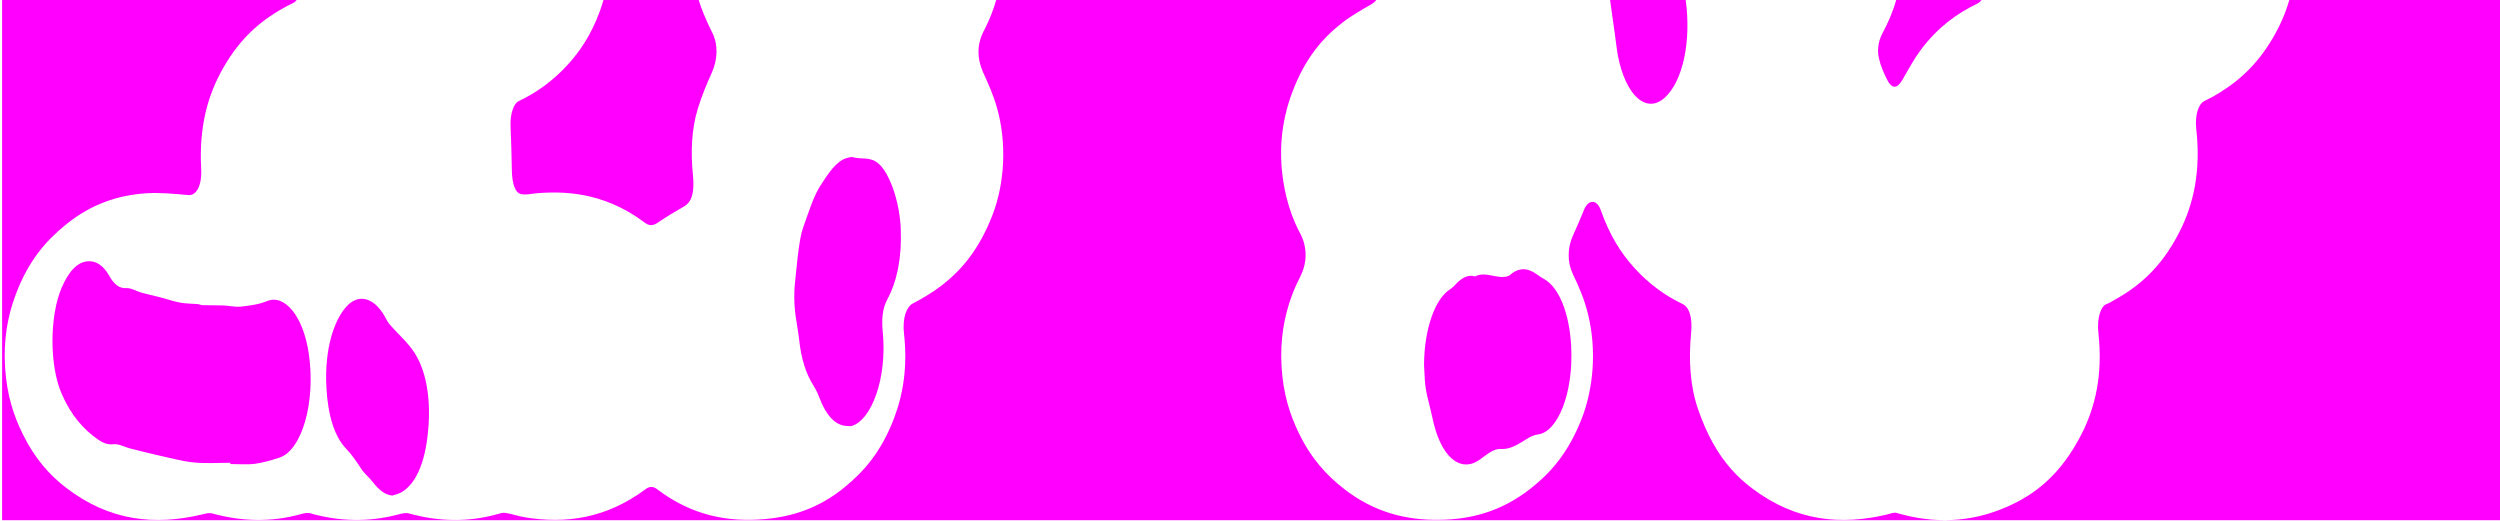 <?xml version="1.0" encoding="UTF-8"?>
<svg id="Layer_2" data-name="Layer 2" preserveAspectRatio="none" xmlns="http://www.w3.org/2000/svg" viewBox="0 0 1296 270">
  <defs>
    <style>
      .cls-1 {
        fill: none;
      }

      .cls-1, .cls-2 {
        stroke-width: 0px;
      }

      .cls-2 {
        fill: #f0f;
      }
    </style>
  </defs>
  <g id="Layer_1-2" data-name="Layer 1">
    <g>
      <path class="cls-1" d="m152.53,1.23c-1.14.73-2.32,1.13-3.48,1.75-12.07,6.5-23.75,15.17-33.58,32.61-7.46,13.23-12.42,29.26-11.22,51.86.47,8.81-2.5,14.02-6.6,13.68-7.39-.61-14.79-1.43-22.17-.91-14.22.99-28.22,5.44-41.64,16.44-9.78,8.01-19,18.07-25.81,36.25-4.09,10.93-6.35,23.19-5.42,37.73.91,14.16,4.48,24.88,9.05,34.2,6.41,13.04,14.08,21.45,22.23,27.76,22.96,17.77,46.59,19.8,70.54,14.16,1.85-.44,3.76-1.08,5.58-.58,15.25,4.2,30.5,4.62,45.76.39,1.66-.46,3.39-.94,5.03-.47,15.19,4.3,30.37,4.65,45.57.62,1.85-.49,3.76-1.05,5.58-.54,15.25,4.21,30.5,4.64,45.76.39,1.42-.4,2.87-.92,4.29-.69,3.31.54,6.6,1.71,9.91,2.26,21.32,3.56,42.34.66,62.75-14.58,1.99-1.49,3.89-1.5,5.87,0,18.1,13.76,36.82,17.21,55.81,15.55,14.15-1.24,28.09-5.56,41.45-16.51,9.71-7.97,18.87-17.96,25.69-35.92,4.86-12.79,6.98-27.19,5.11-43.71-.96-8.45,1.5-14.02,4.49-15.59,5.23-2.76,10.46-5.79,15.52-9.77,9.82-7.72,18.9-18.19,25.85-36.11,6.39-16.49,7.52-37.51,2.3-55.75-1.93-6.75-4.6-12.61-7.18-18.32-3.22-7.12-3.16-14.51.27-21.16,1.96-3.8,3.85-7.97,5.4-12.59.41-1.22.78-2.44,1.14-3.67h-154.17c.41,1.34.84,2.66,1.32,3.95,1.77,4.77,3.8,9.13,5.86,13.3,2.91,5.88,2.68,13.66-.37,20.41-2.63,5.8-5.18,11.95-7.27,18.7-3.21,10.4-3.76,22.21-2.53,34.42.91,9.01-.59,13.96-4.66,16.27-4.61,2.61-9.2,5.4-13.74,8.48-2.19,1.49-4.23,1.67-6.41.02-18.3-13.8-37.2-17.04-56.38-15.34-2.68.24-5.4,1.01-8.04.38-3.04-.72-4.54-5.65-4.65-12.37-.12-7.64-.35-15.29-.67-22.9-.24-5.84,1.45-11.58,4.17-12.87,8.73-4.15,17.21-9.93,25.24-18.64,6.46-7.01,12.37-15.64,16.94-28.13.68-1.86,1.28-3.76,1.83-5.67h-159.13c-.37.54-.78.96-1.2,1.23Zm259.89,142.36c.6-4.75.92-9.67,1.6-14.36.56-3.87,1.17-8.02,2.28-11.13,2.73-7.6,5.31-16.07,8.81-21.6,4.17-6.59,8.63-13.29,14.07-14.65.99-.25,2.01-.63,2.99-.36,4.36,1.22,8.82-.45,13.12,3.18,5.99,5.05,11.08,19.97,11.66,33.8.63,15.16-1.94,27.29-6.97,36.72-2.66,4.99-2.95,10.68-2.36,16.83,2.35,24.14-5.84,45.67-16.03,48.76-.8.24-1.63.03-2.44.03-5.9-.16-10.78-5.02-14.56-15.14-.86-2.29-1.93-4.29-3.03-6.04-3.69-5.89-6.18-13.44-7.25-23.29-.46-4.25-1.27-8.31-1.86-12.49-.95-6.74-.89-13.48-.04-20.28Zm-232.95,15.43c6.72-7.47,15.24-4.63,20.98,6.85.8,1.59,1.85,2.63,2.82,3.73,3.87,4.39,8.04,7.82,11.57,13.26,5.77,8.9,8.31,22.22,7.32,37.4-1.15,17.59-5.74,29.83-13.79,34.77-1.61.99-3.3,1.26-4.96,1.87-3.73-.26-7.02-2.9-10.16-6.96-2.04-2.63-4.35-4.34-6.27-7.29-2.45-3.76-4.86-7.25-7.61-10.09-6.02-6.21-9.44-17.33-10.2-31.9-1.04-19.96,4.06-34.71,10.29-41.64Zm-34.7,78.28c-4.18,1.32-8.39,2.62-12.6,3.15-4.24.54-8.51.12-12.76.12,0-.22,0-.43,0-.65-6.19,0-12.38.44-18.56-.13-5.6-.51-11.18-2.02-16.76-3.26-5.57-1.24-11.14-2.65-16.7-4.05-2.9-.73-5.81-2.53-8.67-2.17-2.92.36-5.57-.77-8.24-2.67-6.9-4.94-13.36-11.72-18.46-23.4-6.35-14.53-6.44-40.02-.04-55.07,3.85-9.07,8.57-13.54,13.98-13.72,3.73-.12,7.53,1.93,10.55,7.35,2.66,4.77,5.48,6.82,8.96,6.58,2.64-.19,5.29,1.65,7.95,2.39,3.19.89,6.39,1.52,9.59,2.35,3.46.9,6.91,2.13,10.39,2.78,3,.56,6.03.49,9.05.76.87.08,1.73.54,2.59.56,3.65.1,7.3.02,10.94.16,2.97.12,5.96.92,8.92.58,4.52-.52,9.09-1.01,13.53-2.84,9.19-3.79,18.79,7.83,21.65,27.03,3.79,25.38-3.59,50.47-15.3,54.16Z"/>
      <path class="cls-1" d="m710.96,2.17c-5.14,3.01-10.33,5.84-15.33,9.75-9.83,7.7-19.03,17.95-25.83,36.13-5.64,15.08-7.5,31.8-3.77,50.3,1.8,8.93,4.6,16.32,7.97,22.67,3.71,6.98,3.72,14.88.17,22.07-1.61,3.25-3.22,6.58-4.57,10.32-3.88,10.68-6.09,22.54-5.26,36.64.83,14.05,4.29,24.73,8.77,34.07,6.63,13.81,14.7,22.28,23.19,28.98,15.96,12.59,32.56,16.5,49.38,16.37,16.25-.13,32.29-4.04,47.71-16.16,10.01-7.87,19.4-18.05,26.51-36.19,6.07-15.5,7.94-35.57,3.3-54.31-1.98-8.02-4.79-14.37-7.76-20.53-3.02-6.27-2.98-13.74-.07-20.1,1.99-4.36,3.91-8.9,5.8-13.48,2.23-5.4,6.63-5.53,8.66.25,4.59,13.05,10.51,22.26,17.12,29.61,8.05,8.95,16.57,14.86,25.36,19.08,3.52,1.69,5.1,7.23,4.35,14.92-1.38,14.32-.48,27.81,3.59,39.54,2.14,6.18,4.65,11.98,7.36,16.96,6.13,11.24,13.31,18.57,20.81,24.21,22.77,17.13,46.15,19.07,69.84,13.43,1.67-.4,3.4-1.27,5.03-.79,19.11,5.64,38.16,5.14,57.07-3.17,14.14-6.21,27.67-16.13,38.7-37.74,7.11-13.92,11.12-30.74,8.73-52.42-.9-8.13,1.5-14.17,4.32-15.01.74-.22,1.47-.66,2.2-1.05,12.94-7.05,25.42-16.37,35.57-36.42,7.21-14.24,11.11-31.33,8.65-53.29-.75-6.7.95-12.67,4.02-14.36,1.58-.87,3.18-1.54,4.76-2.44,11.1-6.38,21.82-14.76,31-30.47,3.42-5.86,6.34-12.26,8.44-19.55h-159.54c-.6.83-1.31,1.46-2.15,1.87-10.21,4.93-20.12,11.82-29.12,23.71-3.36,4.43-6.42,9.99-9.49,15.4-2.9,5.11-5.65,5.54-8.4-.09-1.56-3.2-3.2-6.76-4.07-10.9-1.05-4.95.14-9.51,2.02-13.01,2.69-5,5.15-10.48,6.97-16.98h-109.12c2.94,21.13-1.36,42.12-10.9,50.68-10.6,9.51-22.2-3.76-25.02-26.9-.97-7.99-2.23-15.82-3.27-23.78h-121.24c-.68.88-1.5,1.6-2.47,2.17Zm41.01,147.64c1.43-.87,2.73-2.66,4.12-3.86,2.7-2.32,5.48-3.61,8.4-2.67.06.02.13.06.19.03,5.46-2.81,10.91,1.3,16.37.05.61-.14,1.25-.34,1.81-.83,4.63-4.09,9.26-3.67,13.92-.26,1.24.91,2.5,1.72,3.77,2.44,7.58,4.26,13,17.44,13.95,34.44,1.39,25.08-7.21,44.85-17.09,46.04-2.06.25-4.07,1.18-6.12,2.49-4.23,2.7-8.7,5.43-13.02,5.08-4.26-.34-7.84,3.3-11.51,5.78-9.72,6.57-20.07-1.36-24.33-22.61-1.27-6.34-3.35-11.91-3.78-19.08-.15-2.57-.27-5.15-.4-7.73.11-18.5,5.68-34.41,13.73-39.3Z"/>
      <polygon class="cls-1" points="1.09 269.66 1.09 0 0 0 0 270 1296 270 1296 269.66 1.09 269.66"/>
      <path class="cls-2" d="m294.08,33.8c-8.03,8.71-16.5,14.49-25.24,18.64-2.72,1.29-4.41,7.03-4.17,12.87.32,7.62.55,15.26.67,22.9.11,6.72,1.6,11.65,4.65,12.37,2.64.62,5.36-.15,8.04-.38,19.18-1.7,38.08,1.55,56.38,15.34,2.19,1.65,4.22,1.47,6.41-.02,4.54-3.08,9.13-5.87,13.74-8.48,4.07-2.31,5.57-7.26,4.66-16.27-1.23-12.21-.68-24.02,2.53-34.42,2.08-6.74,4.64-12.89,7.27-18.7,3.05-6.75,3.28-14.53.37-20.41-2.07-4.17-4.1-8.53-5.86-13.3-.48-1.29-.91-2.61-1.32-3.95h-49.36c-.56,1.91-1.15,3.8-1.83,5.67-4.58,12.49-10.48,21.12-16.94,28.13Z"/>
      <path class="cls-2" d="m414.31,176.36c1.07,9.85,3.56,17.4,7.25,23.29,1.1,1.75,2.17,3.75,3.03,6.04,3.78,10.11,8.66,14.98,14.56,15.14.81,0,1.64.21,2.44-.03,10.19-3.09,18.38-24.62,16.03-48.76-.6-6.15-.3-11.84,2.36-16.83,5.03-9.43,7.61-21.55,6.97-36.72-.58-13.83-5.68-28.75-11.66-33.8-4.3-3.63-8.76-1.96-13.12-3.18-.97-.27-2,.11-2.99.36-5.44,1.36-9.9,8.06-14.07,14.65-3.49,5.52-6.07,13.99-8.81,21.6-1.12,3.11-1.72,7.26-2.28,11.13-.68,4.68-1,9.61-1.6,14.36-.85,6.8-.91,13.54.04,20.28.59,4.19,1.4,8.25,1.86,12.49Z"/>
      <path class="cls-2" d="m138.41,156.1c-4.44,1.83-9,2.32-13.53,2.84-2.96.34-5.94-.47-8.92-.58-3.65-.14-7.3-.06-10.94-.16-.86-.02-1.73-.48-2.59-.56-3.02-.27-6.05-.2-9.05-.76-3.47-.65-6.92-1.88-10.39-2.78-3.19-.83-6.4-1.46-9.59-2.35-2.66-.74-5.32-2.57-7.95-2.39-3.47.24-6.29-1.8-8.96-6.58-3.02-5.41-6.82-7.47-10.55-7.35-5.41.18-10.12,4.66-13.98,13.72-6.4,15.05-6.31,40.54.04,55.07,5.1,11.67,11.56,18.46,18.46,23.4,2.67,1.91,5.32,3.04,8.24,2.67,2.86-.36,5.78,1.44,8.67,2.17,5.56,1.41,11.13,2.82,16.7,4.05,5.58,1.24,11.16,2.75,16.76,3.26,6.18.56,12.37.13,18.56.13,0,.22,0,.43,0,.65,4.26,0,8.52.42,12.76-.12,4.21-.54,8.42-1.83,12.6-3.15,11.71-3.69,19.08-28.79,15.3-54.16-2.86-19.2-12.46-30.82-21.65-27.03Z"/>
      <path class="cls-2" d="m179.39,232.56c2.75,2.84,5.17,6.33,7.61,10.09,1.92,2.96,4.23,4.66,6.27,7.29,3.14,4.06,6.43,6.7,10.16,6.96,1.66-.6,3.35-.88,4.96-1.87,8.04-4.94,12.64-17.19,13.79-34.77.99-15.18-1.55-28.5-7.32-37.4-3.53-5.44-7.7-8.87-11.57-13.26-.98-1.11-2.03-2.14-2.82-3.73-5.75-11.48-14.27-14.31-20.98-6.85-6.23,6.93-11.33,21.68-10.29,41.64.76,14.58,4.19,25.69,10.2,31.9Z"/>
      <path class="cls-2" d="m973.99,29.98c.88,4.14,2.51,7.7,4.07,10.9,2.75,5.62,5.5,5.2,8.4.09,3.07-5.41,6.13-10.97,9.49-15.4,9.01-11.89,18.91-18.78,29.12-23.71.84-.41,1.56-1.04,2.15-1.87h-44.25c-1.81,6.5-4.28,11.97-6.97,16.98-1.88,3.5-3.07,8.06-2.02,13.01Z"/>
      <path class="cls-2" d="m1296,269.66V0h-109.23c-2.1,7.29-5.02,13.69-8.44,19.55-9.18,15.71-19.9,24.1-31,30.47-1.58.9-3.18,1.57-4.76,2.44-3.07,1.7-4.77,7.66-4.02,14.36,2.46,21.97-1.44,39.06-8.65,53.29-10.14,20.04-22.63,29.37-35.57,36.42-.73.4-1.46.83-2.2,1.05-2.82.84-5.22,6.88-4.32,15.01,2.39,21.68-1.63,38.5-8.73,52.42-11.03,21.61-24.57,31.53-38.7,37.74-18.91,8.3-37.96,8.8-57.07,3.17-1.63-.48-3.36.39-5.03.79-23.68,5.63-47.07,3.69-69.84-13.43-7.51-5.65-14.68-12.97-20.81-24.21-2.72-4.98-5.22-10.77-7.36-16.96-4.07-11.73-4.97-25.22-3.59-39.54.74-7.69-.83-13.22-4.35-14.92-8.79-4.23-17.31-10.13-25.36-19.08-6.61-7.35-12.53-16.56-17.12-29.61-2.03-5.79-6.43-5.65-8.66-.25-1.89,4.58-3.81,9.12-5.8,13.48-2.91,6.36-2.95,13.83.07,20.1,2.97,6.16,5.78,12.51,7.76,20.53,4.63,18.74,2.77,38.82-3.3,54.31-7.11,18.14-16.5,28.32-26.51,36.19-15.42,12.12-31.46,16.04-47.71,16.16-16.82.13-33.42-3.78-49.38-16.37-8.49-6.7-16.56-15.17-23.19-28.98-4.48-9.34-7.95-20.02-8.77-34.07-.83-14.1,1.38-25.96,5.26-36.64,1.36-3.74,2.97-7.07,4.57-10.32,3.55-7.19,3.54-15.09-.17-22.07-3.38-6.35-6.17-13.74-7.97-22.67-3.73-18.5-1.86-35.23,3.77-50.3,6.8-18.18,16-28.43,25.83-36.13,5-3.92,10.19-6.75,15.33-9.75.97-.57,1.79-1.29,2.47-2.17h-197.03c-.36,1.23-.73,2.46-1.14,3.67-1.54,4.61-3.43,8.79-5.4,12.59-3.43,6.64-3.49,14.04-.27,21.16,2.58,5.71,5.25,11.57,7.18,18.32,5.23,18.24,4.09,39.25-2.3,55.75-6.95,17.92-16.02,28.4-25.85,36.11-5.06,3.97-10.29,7.01-15.52,9.77-2.99,1.57-5.45,7.14-4.49,15.59,1.87,16.53-.25,30.93-5.11,43.71-6.82,17.96-15.98,27.95-25.69,35.92-13.36,10.96-27.3,15.27-41.45,16.51-18.99,1.66-37.71-1.79-55.81-15.55-1.98-1.51-3.88-1.49-5.87,0-20.41,15.23-41.43,18.14-62.75,14.58-3.31-.55-6.6-1.72-9.91-2.26-1.41-.23-2.87.3-4.29.69-15.26,4.25-30.51,3.83-45.76-.39-1.82-.5-3.74.05-5.58.54-15.21,4.03-30.39,3.68-45.57-.62-1.64-.46-3.36.01-5.03.47-15.26,4.23-30.51,3.81-45.76-.39-1.82-.5-3.73.14-5.58.58-23.95,5.64-47.58,3.62-70.54-14.16-8.15-6.31-15.83-14.71-22.23-27.76-4.58-9.32-8.15-20.04-9.05-34.2-.93-14.54,1.33-26.8,5.42-37.73,6.8-18.18,16.03-28.24,25.81-36.25,13.42-11,27.42-15.45,41.64-16.44,7.38-.52,14.78.3,22.17.91,4.1.34,7.07-4.87,6.6-13.68-1.2-22.6,3.76-38.63,11.22-51.86,9.83-17.44,21.5-26.11,33.58-32.61,1.16-.62,2.34-1.02,3.48-1.75.42-.27.82-.69,1.2-1.23H1.09v269.66h1294.91Z"/>
      <path class="cls-2" d="m742.41,215.92c4.26,21.25,14.61,29.18,24.33,22.61,3.67-2.48,7.26-6.12,11.51-5.78,4.32.35,8.79-2.38,13.02-5.08,2.05-1.31,4.06-2.24,6.12-2.49,9.87-1.19,18.48-20.96,17.09-46.04-.95-17-6.37-30.18-13.95-34.44-1.27-.71-2.53-1.53-3.77-2.44-4.66-3.41-9.29-3.83-13.92.26-.56.5-1.2.69-1.81.83-5.45,1.26-10.91-2.86-16.37-.05-.06.03-.12,0-.19-.03-2.92-.94-5.7.35-8.4,2.67-1.39,1.2-2.69,2.99-4.12,3.86-8.06,4.89-13.62,20.8-13.73,39.3.13,2.58.25,5.16.4,7.73.43,7.17,2.51,12.73,3.78,19.08Z"/>
      <path class="cls-2" d="m862.96,50.68c9.54-8.56,13.83-29.55,10.9-50.68h-39.19c1.04,7.95,2.3,15.78,3.27,23.78,2.82,23.15,14.41,36.41,25.02,26.9Z"/>
    </g>
  </g>
</svg>